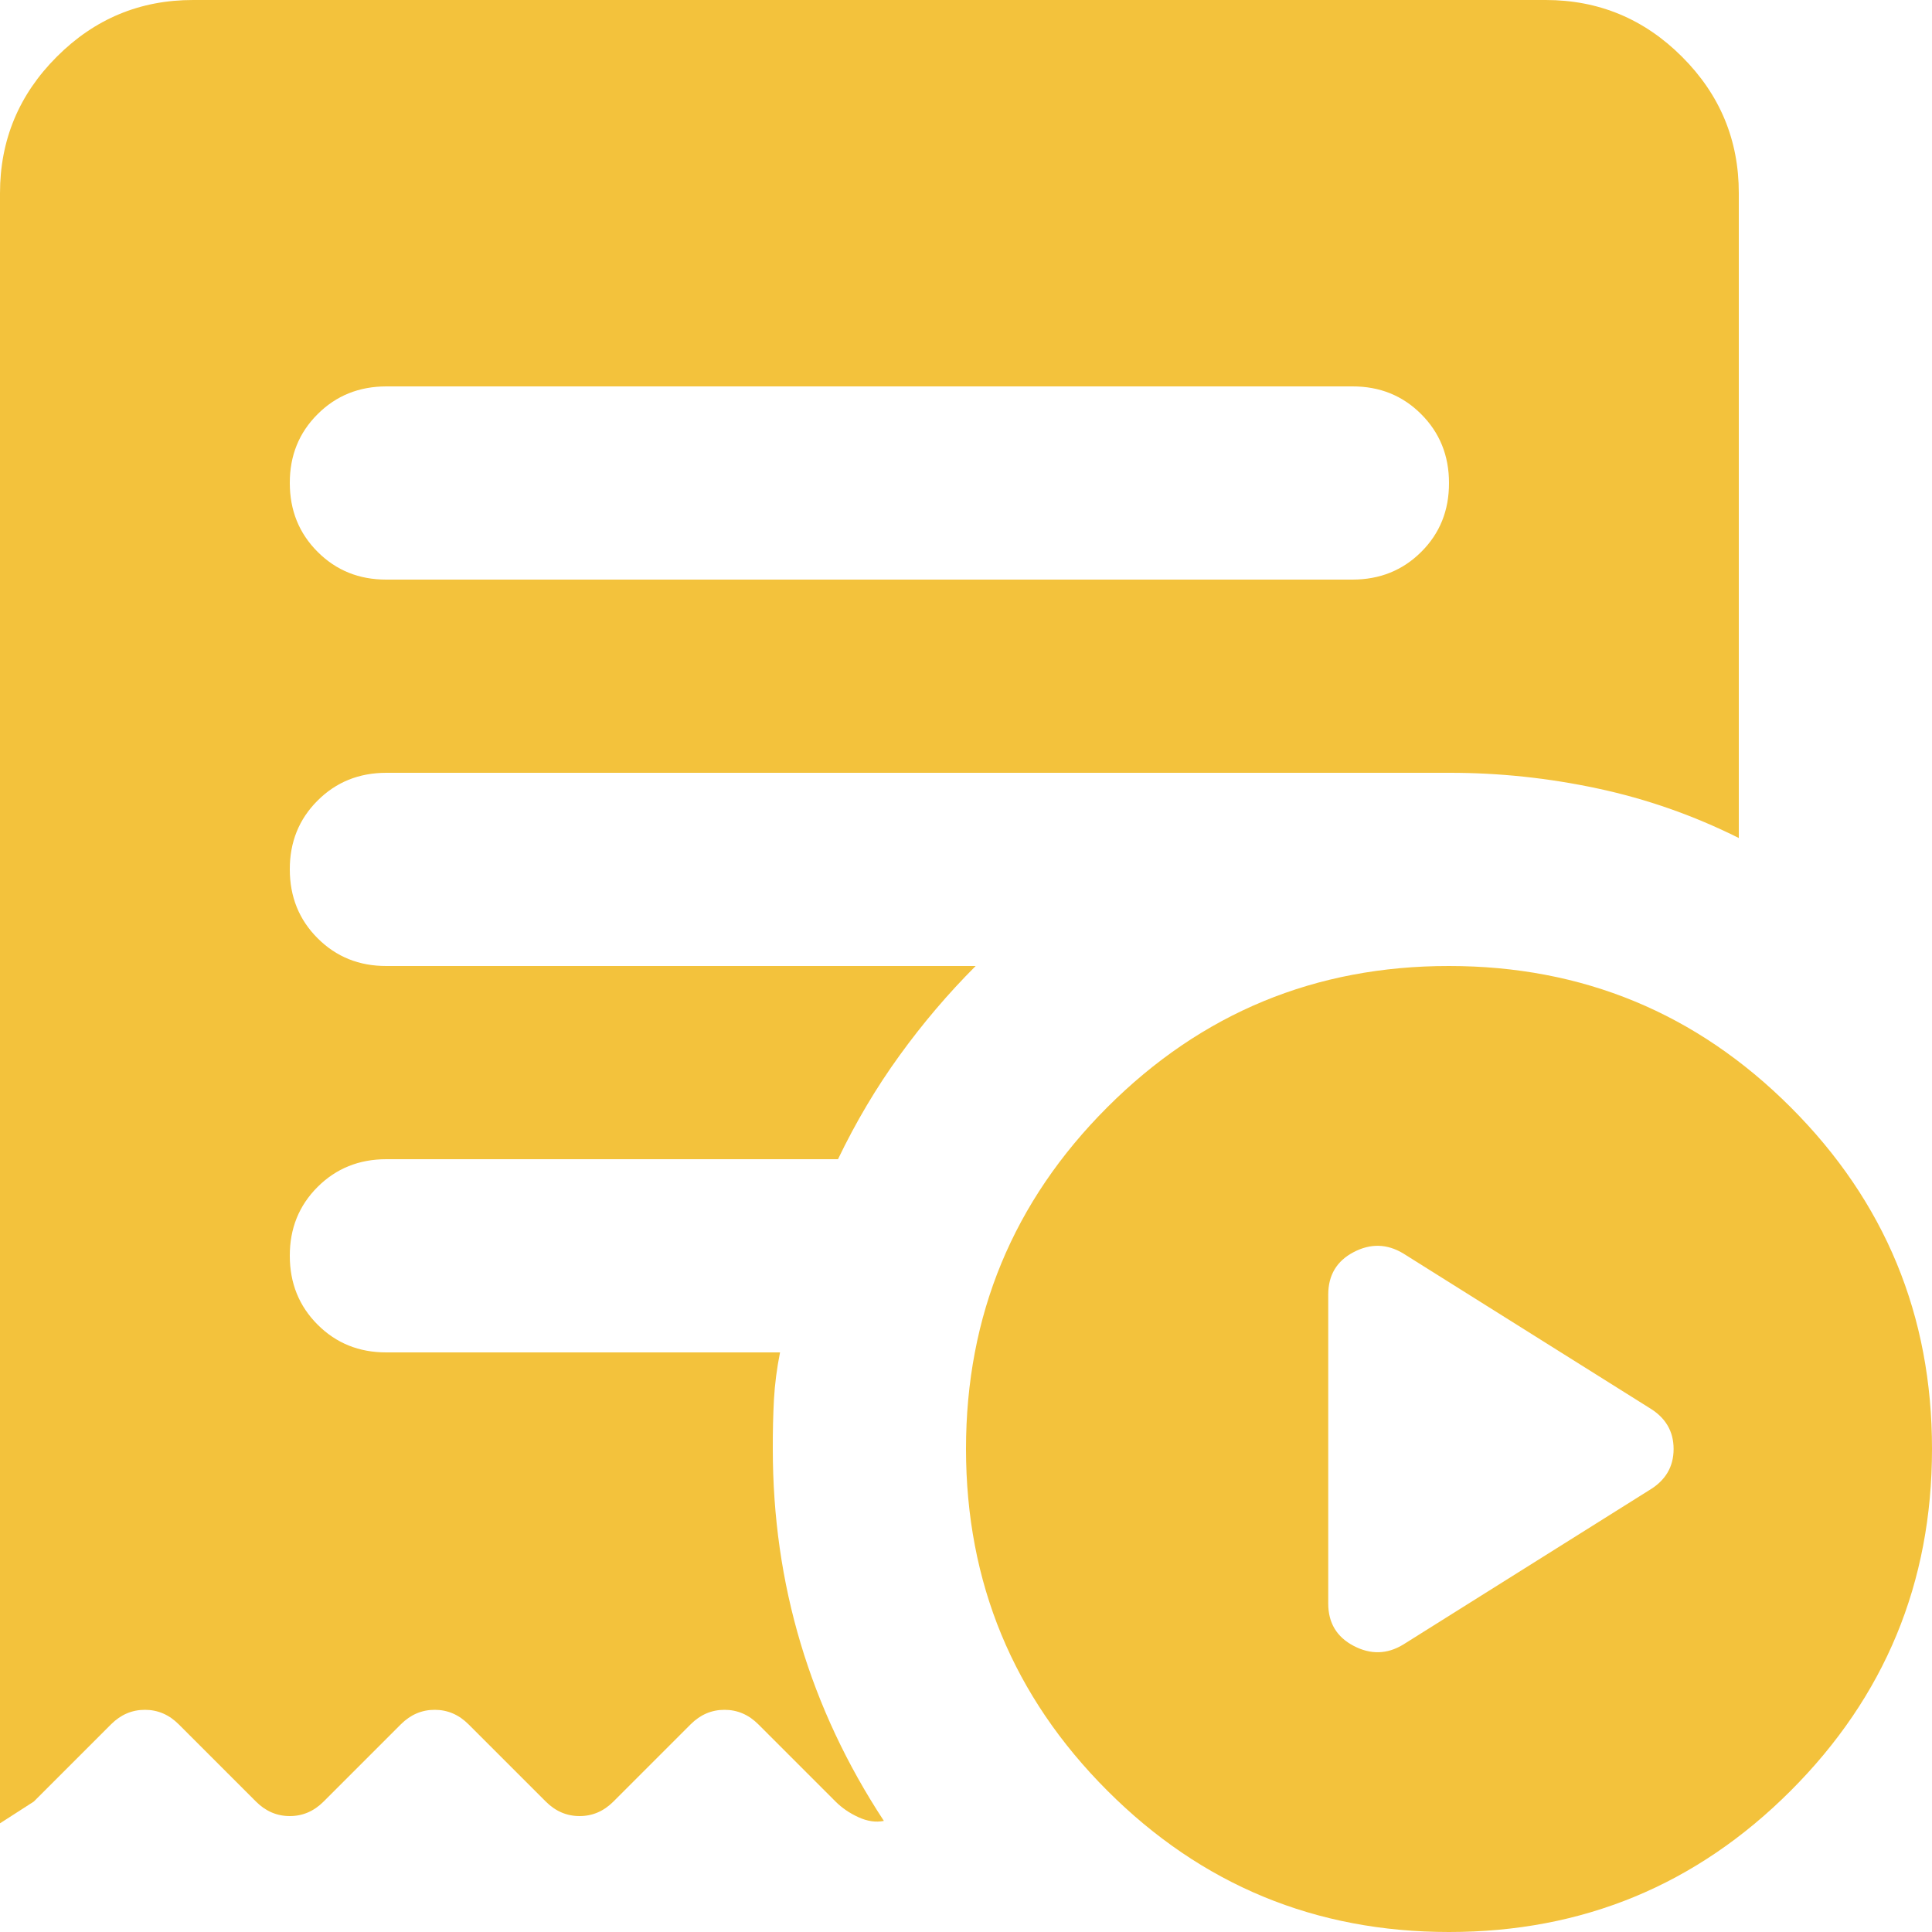 <svg width="59" height="59" viewBox="0 0 59 59" fill="none" xmlns="http://www.w3.org/2000/svg">
<path d="M42.849 50.224L50.371 45.504C50.863 45.209 51.109 44.791 51.109 44.25C51.109 43.709 50.863 43.291 50.371 42.996L42.849 38.276C42.357 37.981 41.853 37.968 41.338 38.238C40.823 38.507 40.564 38.938 40.562 39.53V48.97C40.562 49.56 40.821 49.991 41.338 50.262C41.855 50.533 42.359 50.521 42.849 50.224ZM41.3 17.7C42.136 17.7 42.837 17.418 43.403 16.853C43.97 16.289 44.252 15.588 44.25 14.75C44.25 13.914 43.967 13.213 43.4 12.647C42.834 12.08 42.134 11.798 41.3 11.8H11.8C10.964 11.8 10.263 12.083 9.697 12.65C9.13 13.216 8.848 13.916 8.85 14.75C8.85 15.586 9.133 16.287 9.7 16.853C10.266 17.42 10.966 17.702 11.8 17.7H41.3ZM44.25 59C40.169 59 36.691 57.561 33.816 54.684C30.941 51.807 29.502 48.329 29.5 44.25C29.5 40.169 30.939 36.69 33.816 33.813C36.693 30.936 40.171 29.498 44.25 29.5C48.331 29.5 51.81 30.939 54.687 33.816C57.564 36.693 59.002 40.171 59 44.25C59 48.331 57.561 51.81 54.684 54.687C51.807 57.564 48.329 59.002 44.25 59ZM5.9 5.00848e-06H47.2C48.822 5.00848e-06 50.212 0.578 51.368 1.735C52.525 2.891 53.102 4.279 53.1 5.9V25.591C51.723 24.903 50.285 24.398 48.784 24.078C47.283 23.757 45.772 23.598 44.25 23.6H11.8C10.964 23.6 10.263 23.883 9.697 24.45C9.13 25.016 8.848 25.716 8.85 26.55C8.85 27.386 9.133 28.087 9.7 28.653C10.266 29.22 10.966 29.502 11.8 29.5H29.795C28.959 30.336 28.185 31.245 27.473 32.229C26.761 33.212 26.134 34.269 25.591 35.4H11.8C10.964 35.4 10.263 35.683 9.697 36.249C9.13 36.816 8.848 37.516 8.85 38.35C8.85 39.186 9.133 39.887 9.7 40.453C10.266 41.02 10.966 41.302 11.8 41.3H23.821C23.723 41.792 23.661 42.271 23.635 42.739C23.61 43.208 23.598 43.711 23.6 44.25C23.6 46.315 23.883 48.294 24.45 50.188C25.016 52.082 25.864 53.889 26.992 55.607C26.747 55.657 26.488 55.619 26.217 55.495C25.945 55.371 25.712 55.212 25.517 55.017L23.157 52.657C22.862 52.362 22.518 52.215 22.125 52.215C21.732 52.215 21.387 52.362 21.092 52.657L18.732 55.017C18.437 55.312 18.093 55.46 17.7 55.46C17.307 55.46 16.962 55.312 16.668 55.017L14.307 52.657C14.012 52.362 13.668 52.215 13.275 52.215C12.882 52.215 12.537 52.362 12.242 52.657L9.882 55.017C9.587 55.312 9.243 55.46 8.85 55.46C8.457 55.46 8.112 55.312 7.817 55.017L5.457 52.657C5.162 52.362 4.818 52.215 4.425 52.215C4.032 52.215 3.687 52.362 3.392 52.657L1.032 55.017L0 55.681V5.9C0 4.277 0.578 2.888 1.735 1.732C2.891 0.575 4.279 -0.002 5.9 5.00848e-06Z" fill="#F3C23C"/>
</svg>

